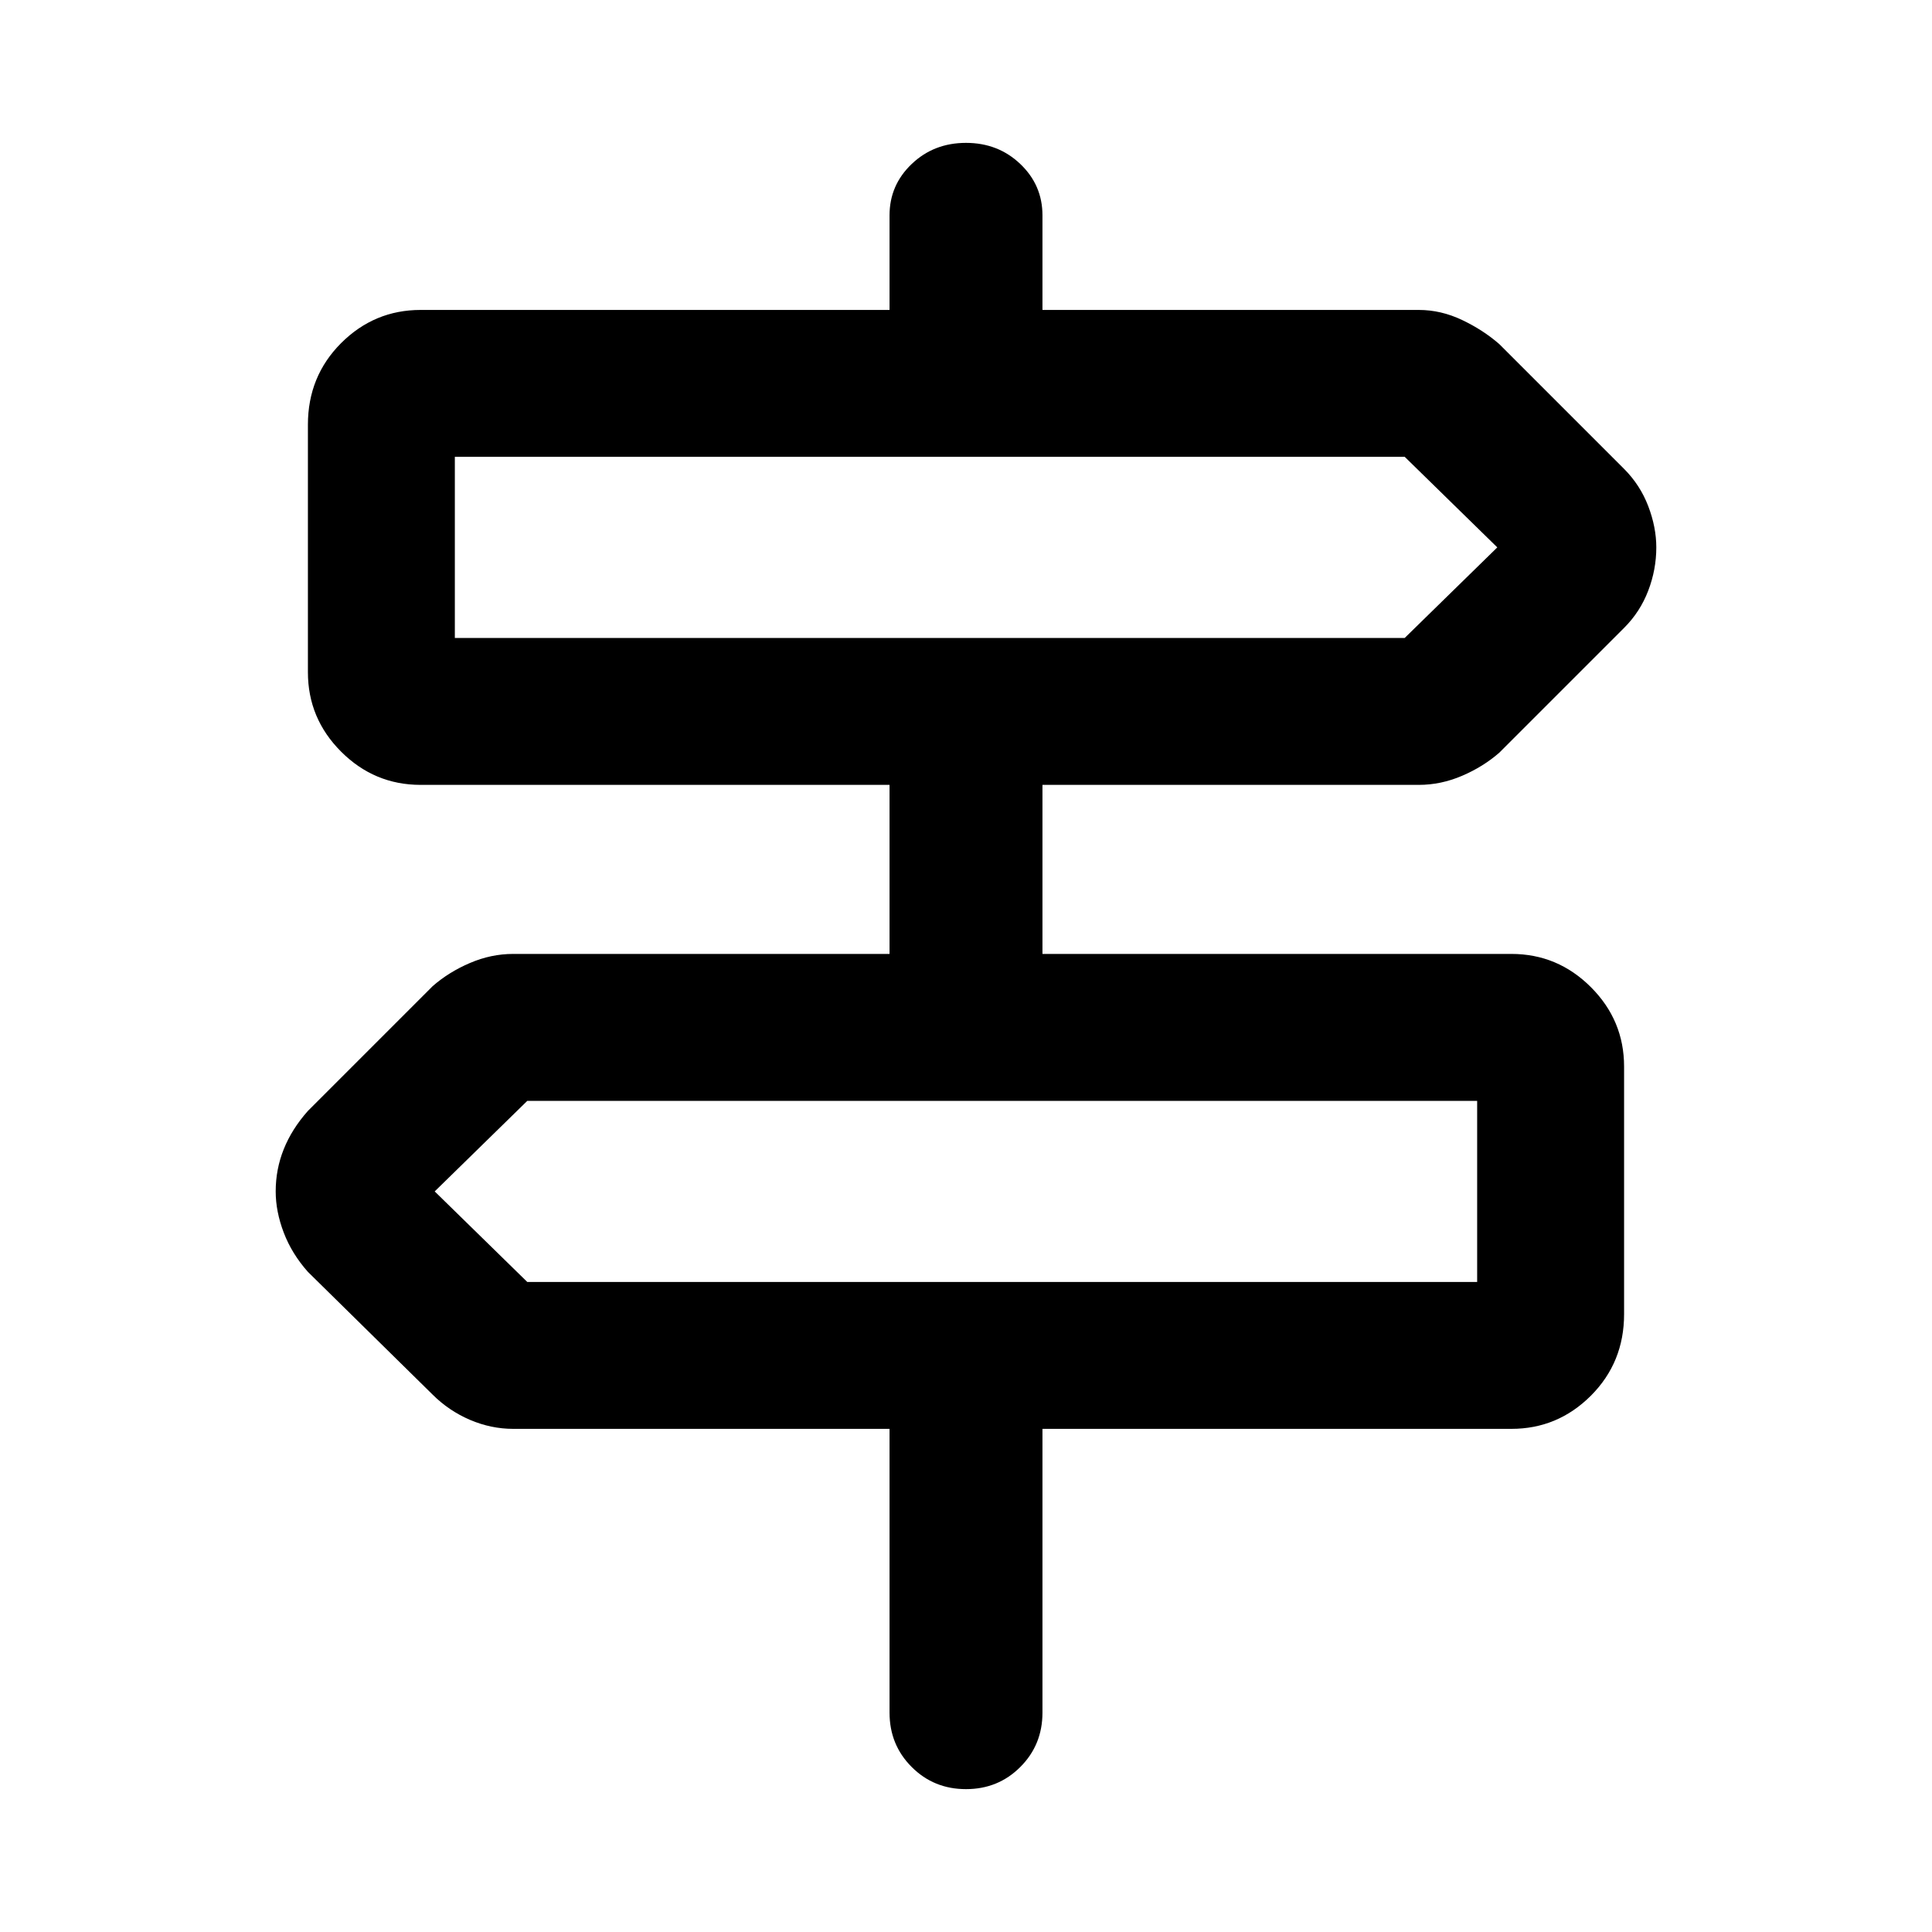<svg xmlns="http://www.w3.org/2000/svg" height="40" width="40"><path d="M20 37.042q-.667 0-1.125-.459-.458-.458-.458-1.125v-5.875h-7.792q-.458 0-.896-.187-.437-.188-.771-.521l-2.583-2.542q-.333-.375-.5-.812-.167-.438-.167-.854 0-.459.167-.875.167-.417.5-.792l2.583-2.583q.334-.292.771-.479.438-.188.896-.188h7.792v-3.5H8.708q-.958 0-1.646-.688-.687-.687-.687-1.645V8.792q0-1 .687-1.688.688-.687 1.646-.687h9.709V4.458q0-.625.458-1.062.458-.438 1.125-.438t1.125.438q.458.437.458 1.062v1.959h7.792q.458 0 .896.208.437.208.771.5l2.583 2.583q.333.334.5.771.167.438.167.854 0 .459-.167.896-.167.438-.5.771l-2.583 2.583q-.334.292-.771.479-.438.188-.896.188h-7.792v3.5h9.709q.958 0 1.646.688.687.687.687 1.645v5.125q0 1-.687 1.688-.688.687-1.646.687h-9.709v5.875q0 .667-.458 1.125-.458.459-1.125.459ZM9.417 13.208h19.666L31 11.333l-1.917-1.875H9.417v3.75Zm1.5 13.334h19.666v-3.75H10.917L9 24.667l1.917 1.875Zm-1.5-13.334v-3.75 3.75Zm21.166 13.334v-3.75 3.75Z"/></svg>
